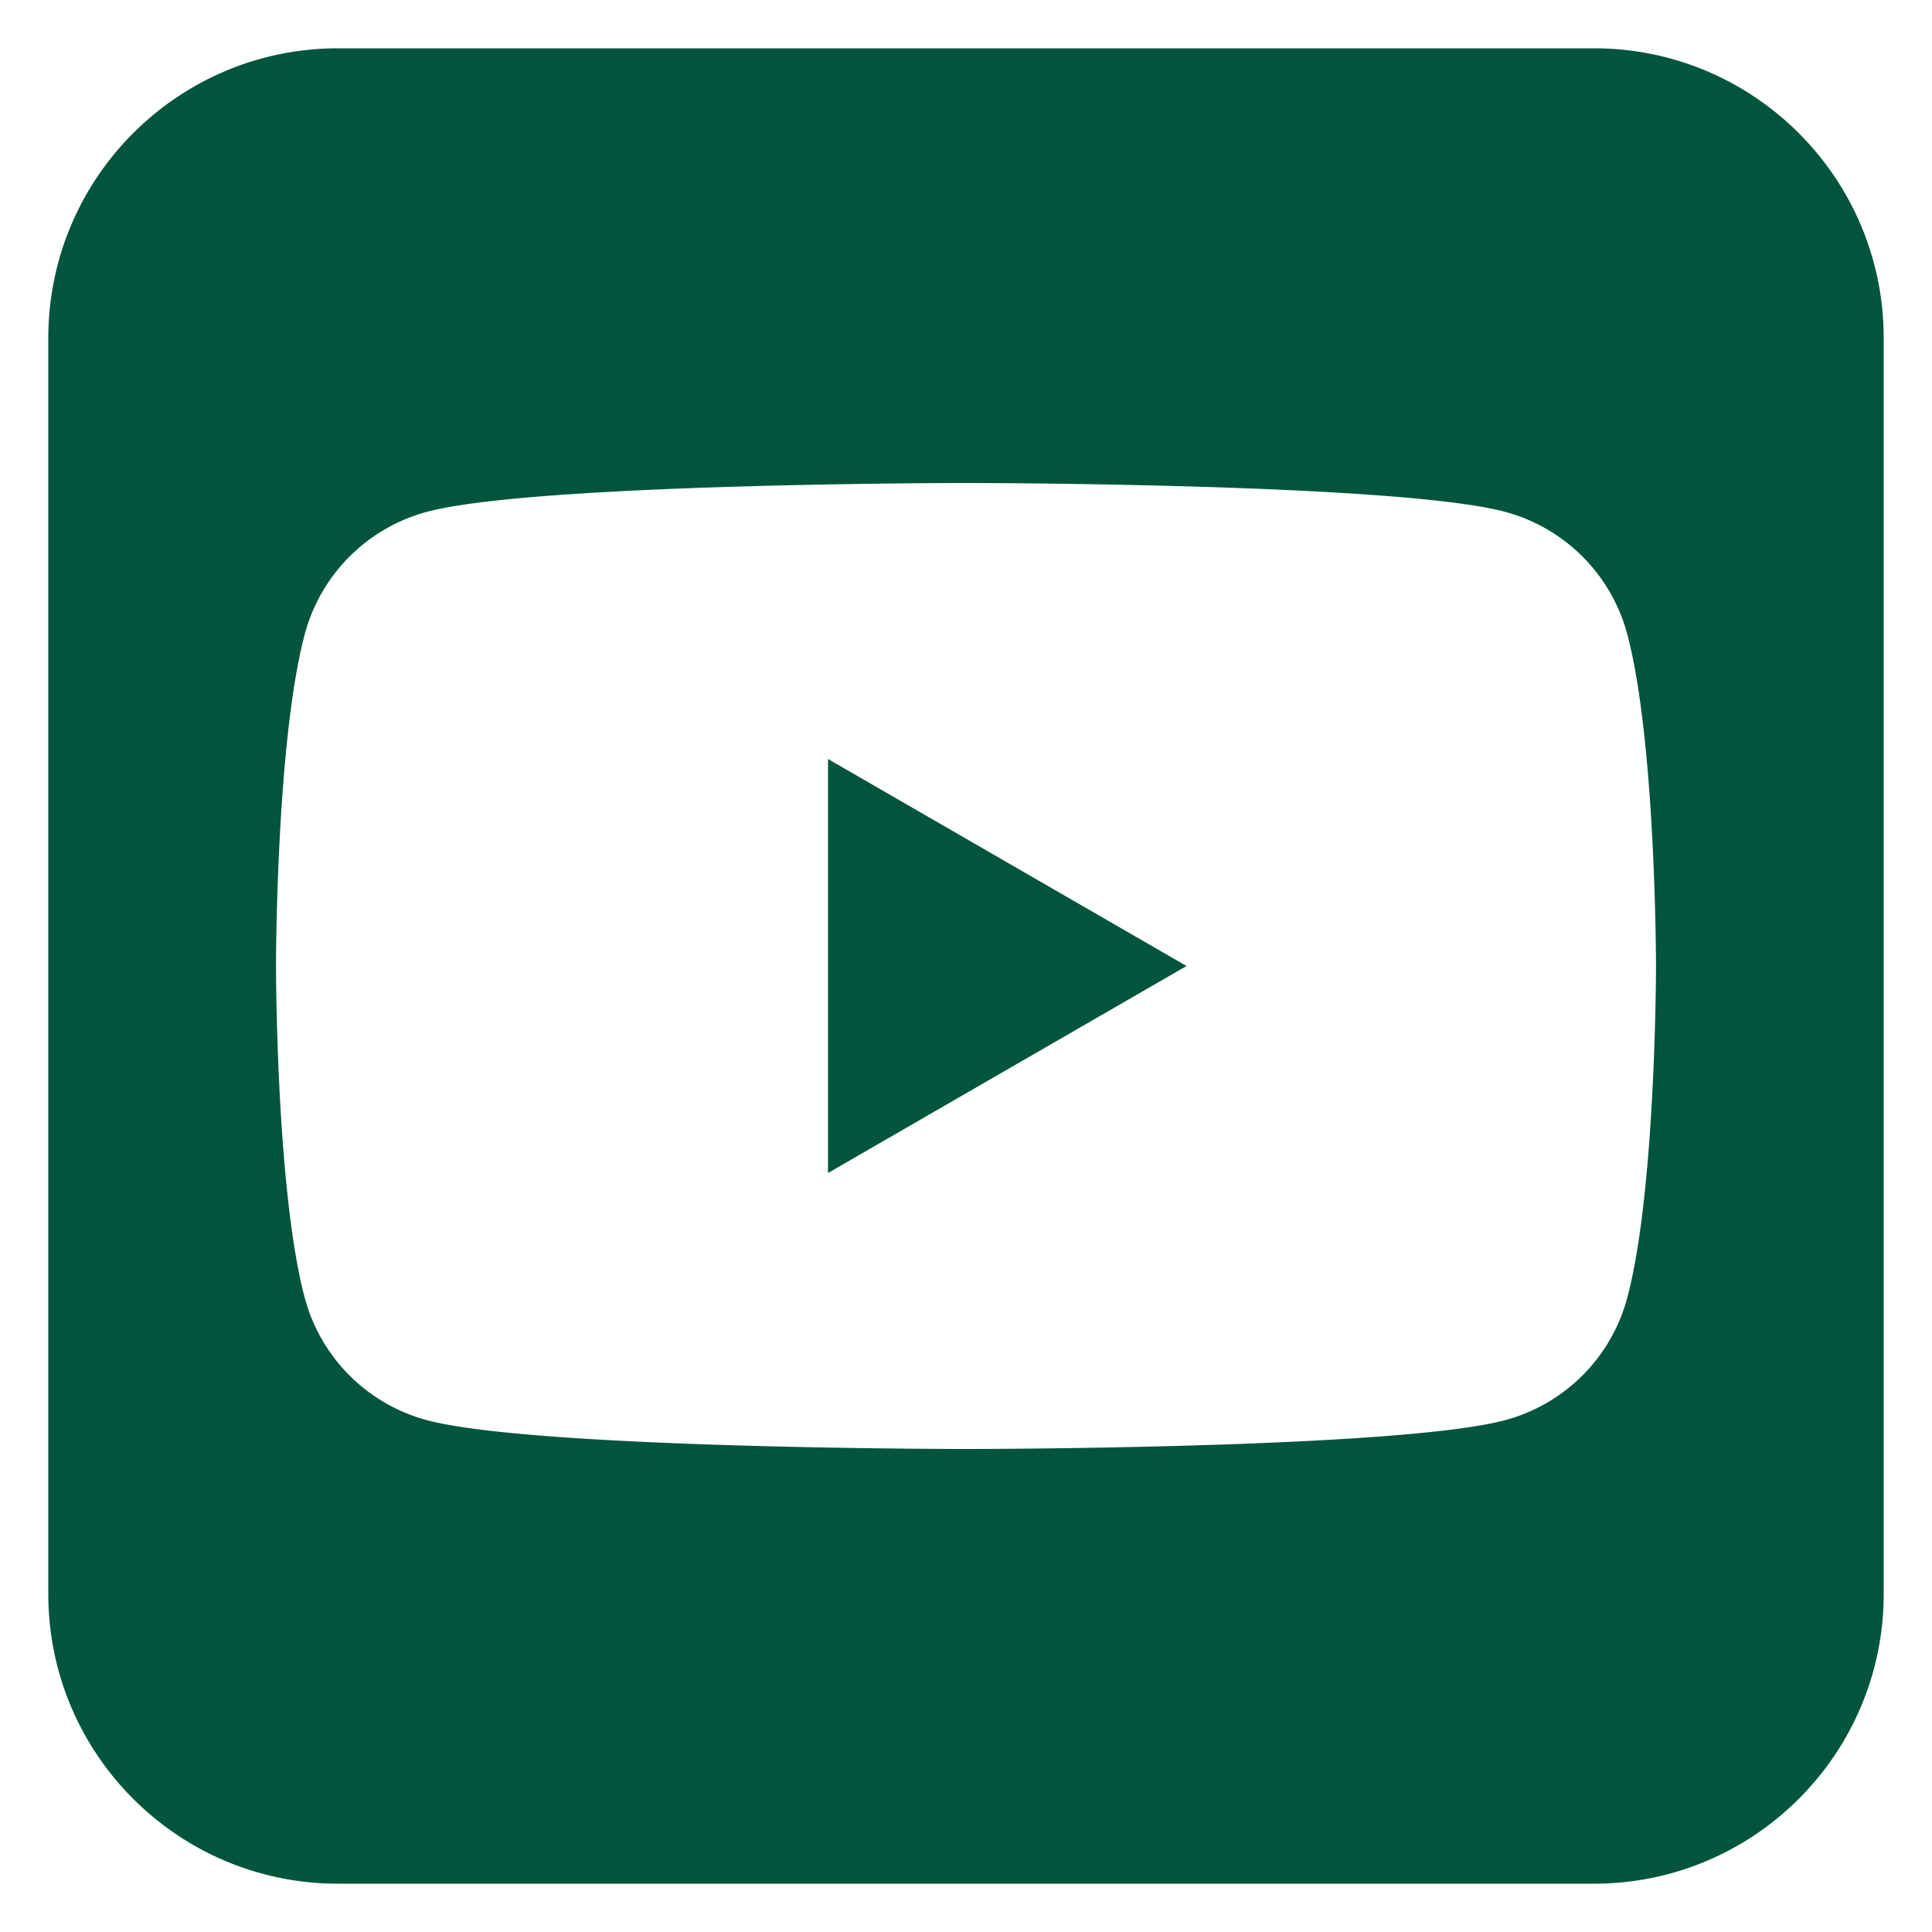 <svg version="1.1" id="レイヤー_1" xmlns="http://www.w3.org/2000/svg" x="0" y="0" width="100" height="100" xml:space="preserve"><style>.st0{fill:#00553c}</style><path class="st0" d="M42.857 60.714L61.414 50 42.857 39.286z"/><path class="st0" d="M82.5 2.5h-65c-8.284 0-15 6.716-15 15v65c0 8.284 6.716 15 15 15h65c8.284 0 15-6.716 15-15v-65c0-8.284-6.716-15-15-15zm1.722 64.692a8.947 8.947 0 01-6.315 6.315C72.336 75 50 75 50 75s-22.336 0-27.907-1.493a8.945 8.945 0 01-6.315-6.315C14.286 61.622 14.286 50 14.286 50s0-11.622 1.493-17.192a8.947 8.947 0 016.315-6.315C27.664 25 50 25 50 25s22.336 0 27.907 1.493a8.945 8.945 0 016.315 6.315C85.714 38.378 85.714 50 85.714 50s0 11.622-1.492 17.192z"/></svg>